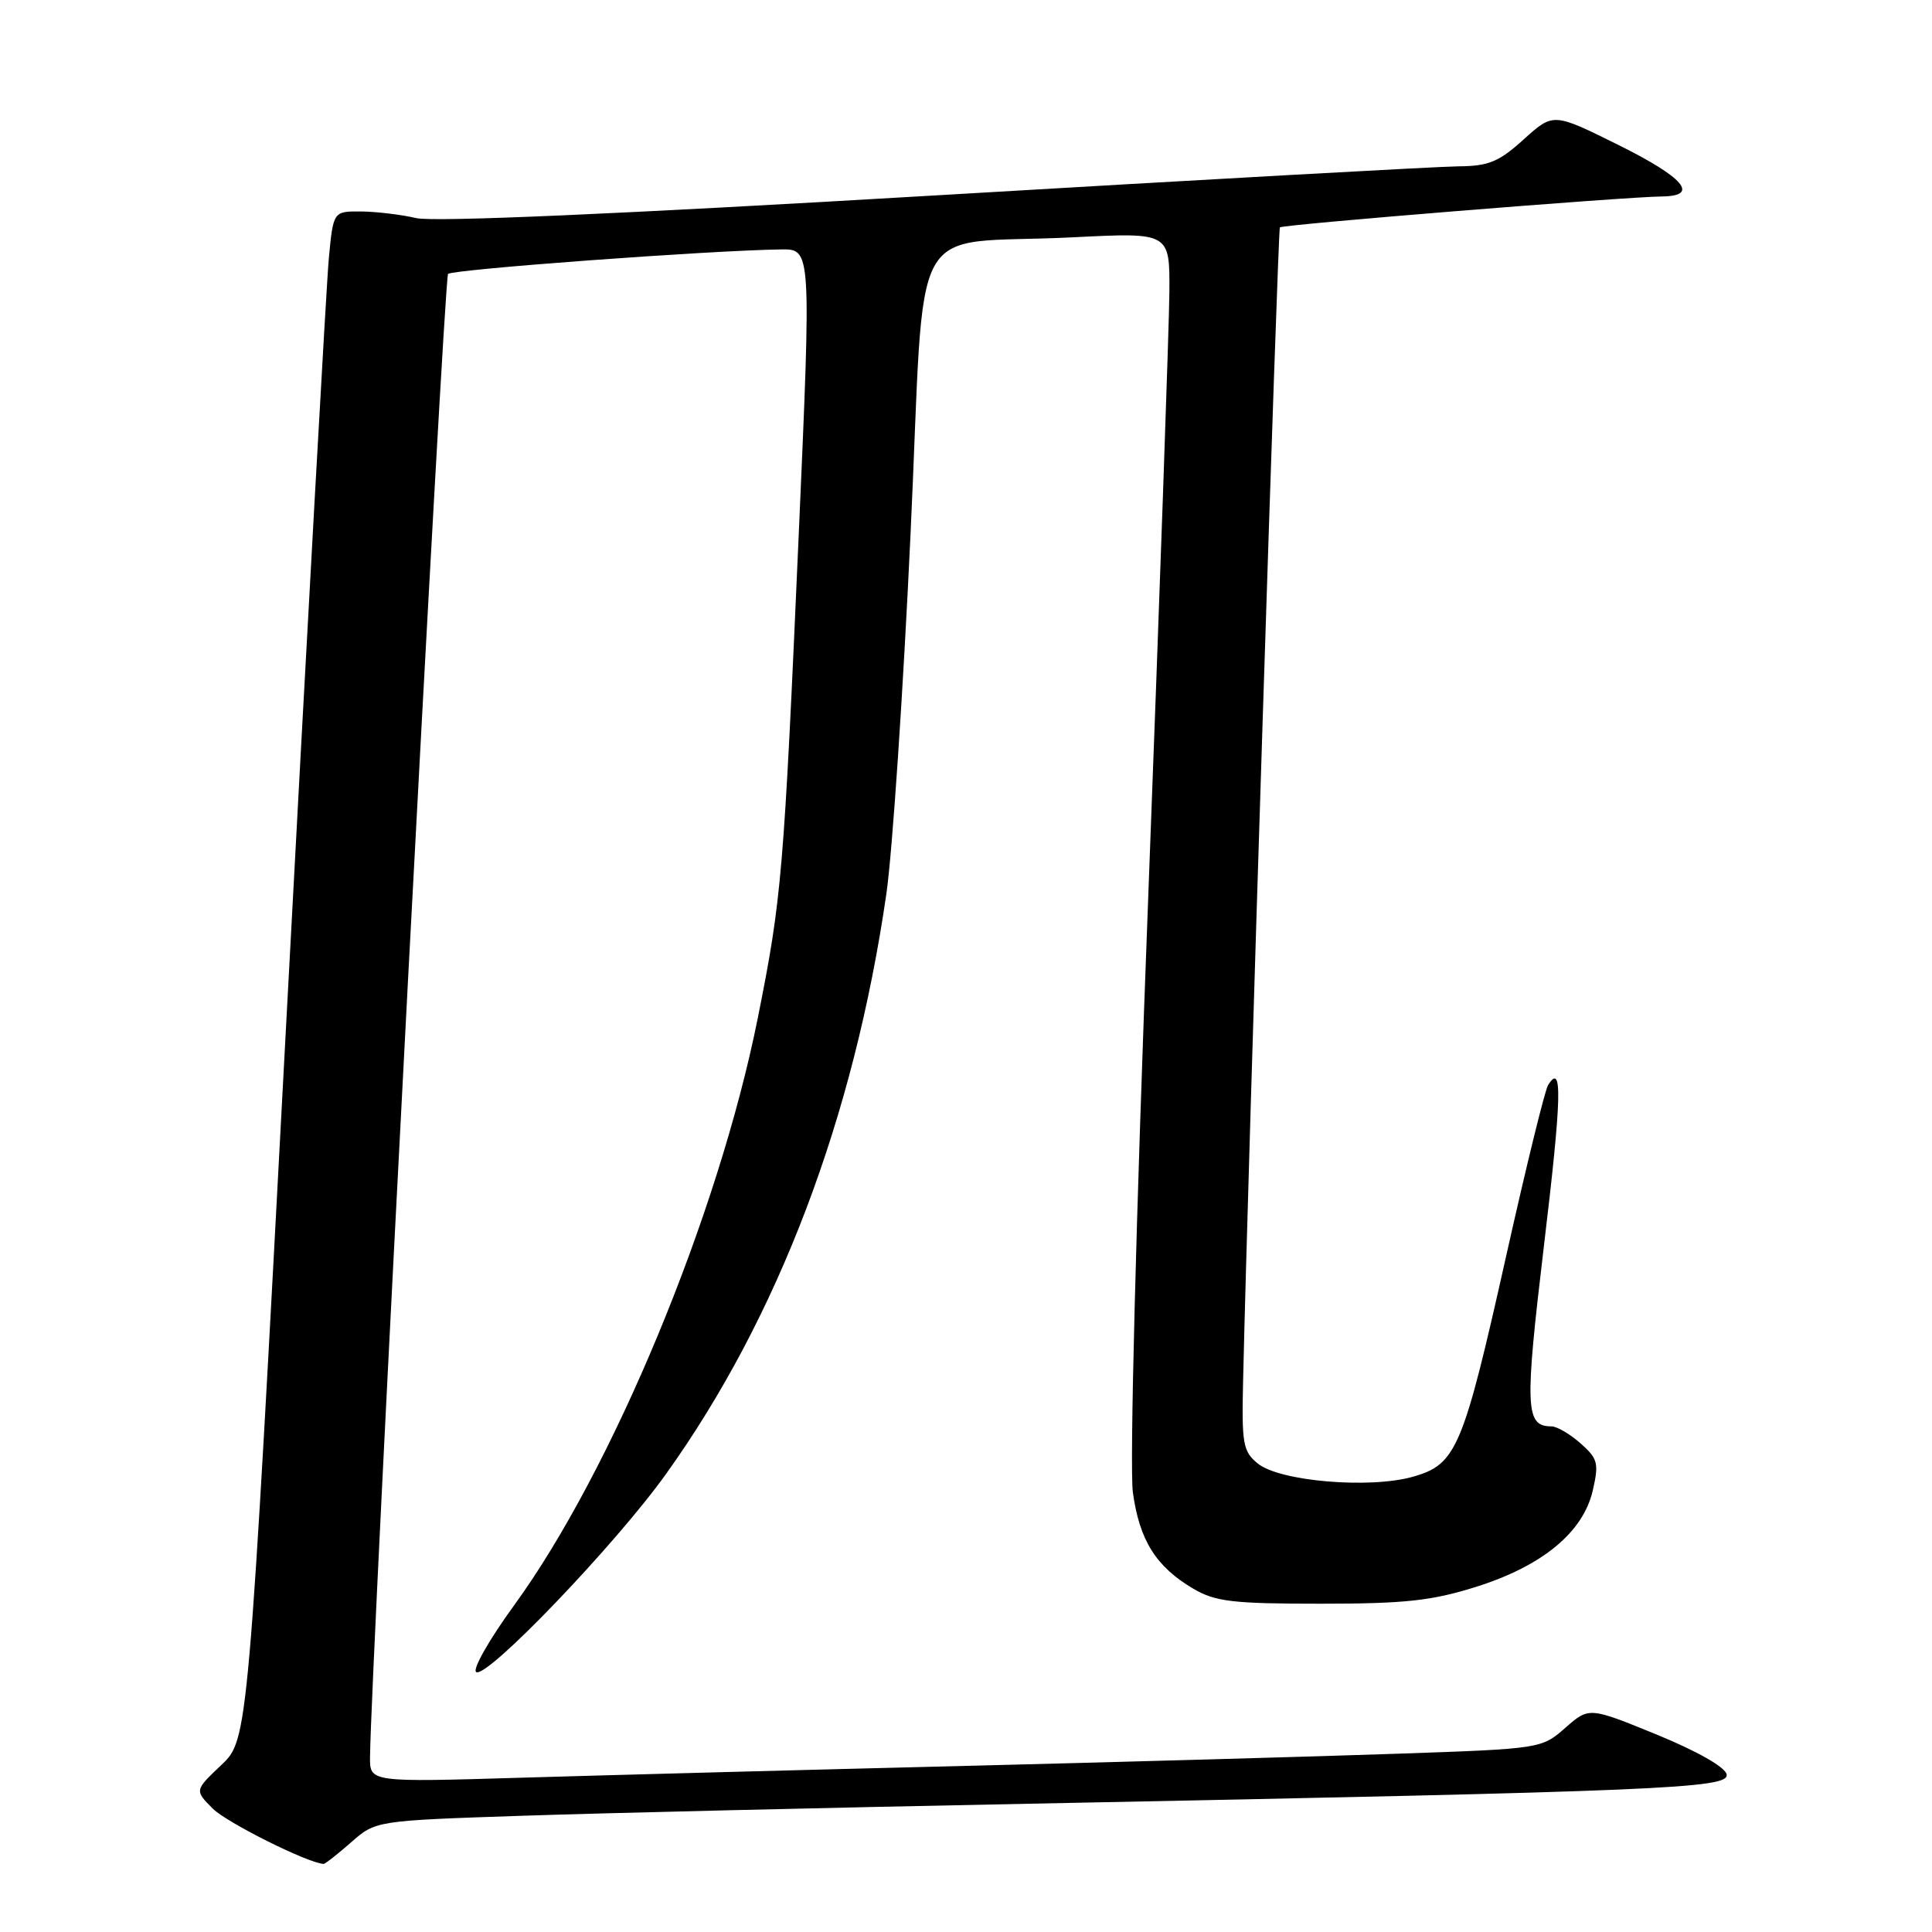 <?xml version="1.0" encoding="UTF-8" standalone="no"?>
<!DOCTYPE svg PUBLIC "-//W3C//DTD SVG 1.1//EN" "http://www.w3.org/Graphics/SVG/1.1/DTD/svg11.dtd" >
<svg xmlns="http://www.w3.org/2000/svg" xmlns:xlink="http://www.w3.org/1999/xlink" version="1.1" viewBox="0 0 256 256">
 <g >
 <path fill="currentColor"
d=" M 46.51 244.13 C 49.78 241.25 49.78 241.25 69.14 240.60 C 79.79 240.24 110.10 239.52 136.50 239.00 C 220.53 237.34 229.14 236.98 228.79 235.12 C 228.60 234.15 224.92 232.06 219.52 229.84 C 210.56 226.18 210.56 226.18 207.41 228.95 C 204.27 231.70 204.17 231.72 185.38 232.37 C 174.99 232.73 149.18 233.46 128.00 233.99 C 106.82 234.51 80.39 235.22 69.25 235.55 C 49.00 236.16 49.00 236.16 49.03 232.83 C 49.14 221.03 58.83 36.84 59.37 36.30 C 59.98 35.69 94.08 33.18 103.50 33.05 C 107.50 33.00 107.50 33.00 105.84 70.75 C 103.85 115.93 103.59 119.00 100.41 134.90 C 95.19 160.97 81.14 194.83 68.11 212.73 C 64.82 217.25 62.56 221.23 63.10 221.56 C 64.53 222.44 81.55 204.68 88.26 195.30 C 103.12 174.54 113.15 148.11 117.45 118.43 C 118.24 112.97 119.68 91.54 120.65 70.80 C 122.69 27.38 119.84 32.58 142.25 31.44 C 155.00 30.80 155.00 30.80 154.95 38.65 C 154.92 42.97 153.65 79.26 152.13 119.31 C 150.52 161.49 149.67 194.48 150.11 197.74 C 150.98 204.09 153.17 207.59 158.10 210.50 C 161.05 212.23 163.30 212.50 175.00 212.50 C 186.15 212.50 189.72 212.11 195.54 210.28 C 204.36 207.51 209.77 203.05 211.05 197.50 C 211.88 193.88 211.73 193.29 209.43 191.25 C 208.03 190.01 206.29 189.00 205.57 189.00 C 202.11 189.00 202.01 186.62 204.58 165.07 C 206.95 145.30 207.06 140.66 205.12 143.80 C 204.70 144.49 202.22 154.60 199.61 166.27 C 193.86 191.97 193.00 194.03 187.24 195.67 C 181.52 197.30 169.57 196.29 166.67 193.93 C 164.69 192.32 164.52 191.34 164.72 182.83 C 165.39 153.52 169.32 30.44 169.59 30.13 C 169.92 29.75 215.16 26.09 220.25 26.03 C 225.24 25.97 223.14 23.52 214.41 19.19 C 205.82 14.93 205.82 14.93 201.91 18.46 C 198.61 21.45 197.25 22.01 193.25 22.04 C 190.64 22.06 159.32 23.80 123.65 25.91 C 81.98 28.37 57.49 29.44 55.15 28.90 C 53.14 28.43 49.85 28.04 47.83 28.02 C 44.16 28.00 44.16 28.00 43.57 34.25 C 43.25 37.69 40.71 83.25 37.93 135.50 C 32.88 230.50 32.88 230.50 29.33 233.87 C 25.78 237.23 25.78 237.23 28.19 239.65 C 30.06 241.51 40.72 246.84 42.87 246.98 C 43.07 246.99 44.71 245.71 46.51 244.13 Z "/>
</g>
</svg>